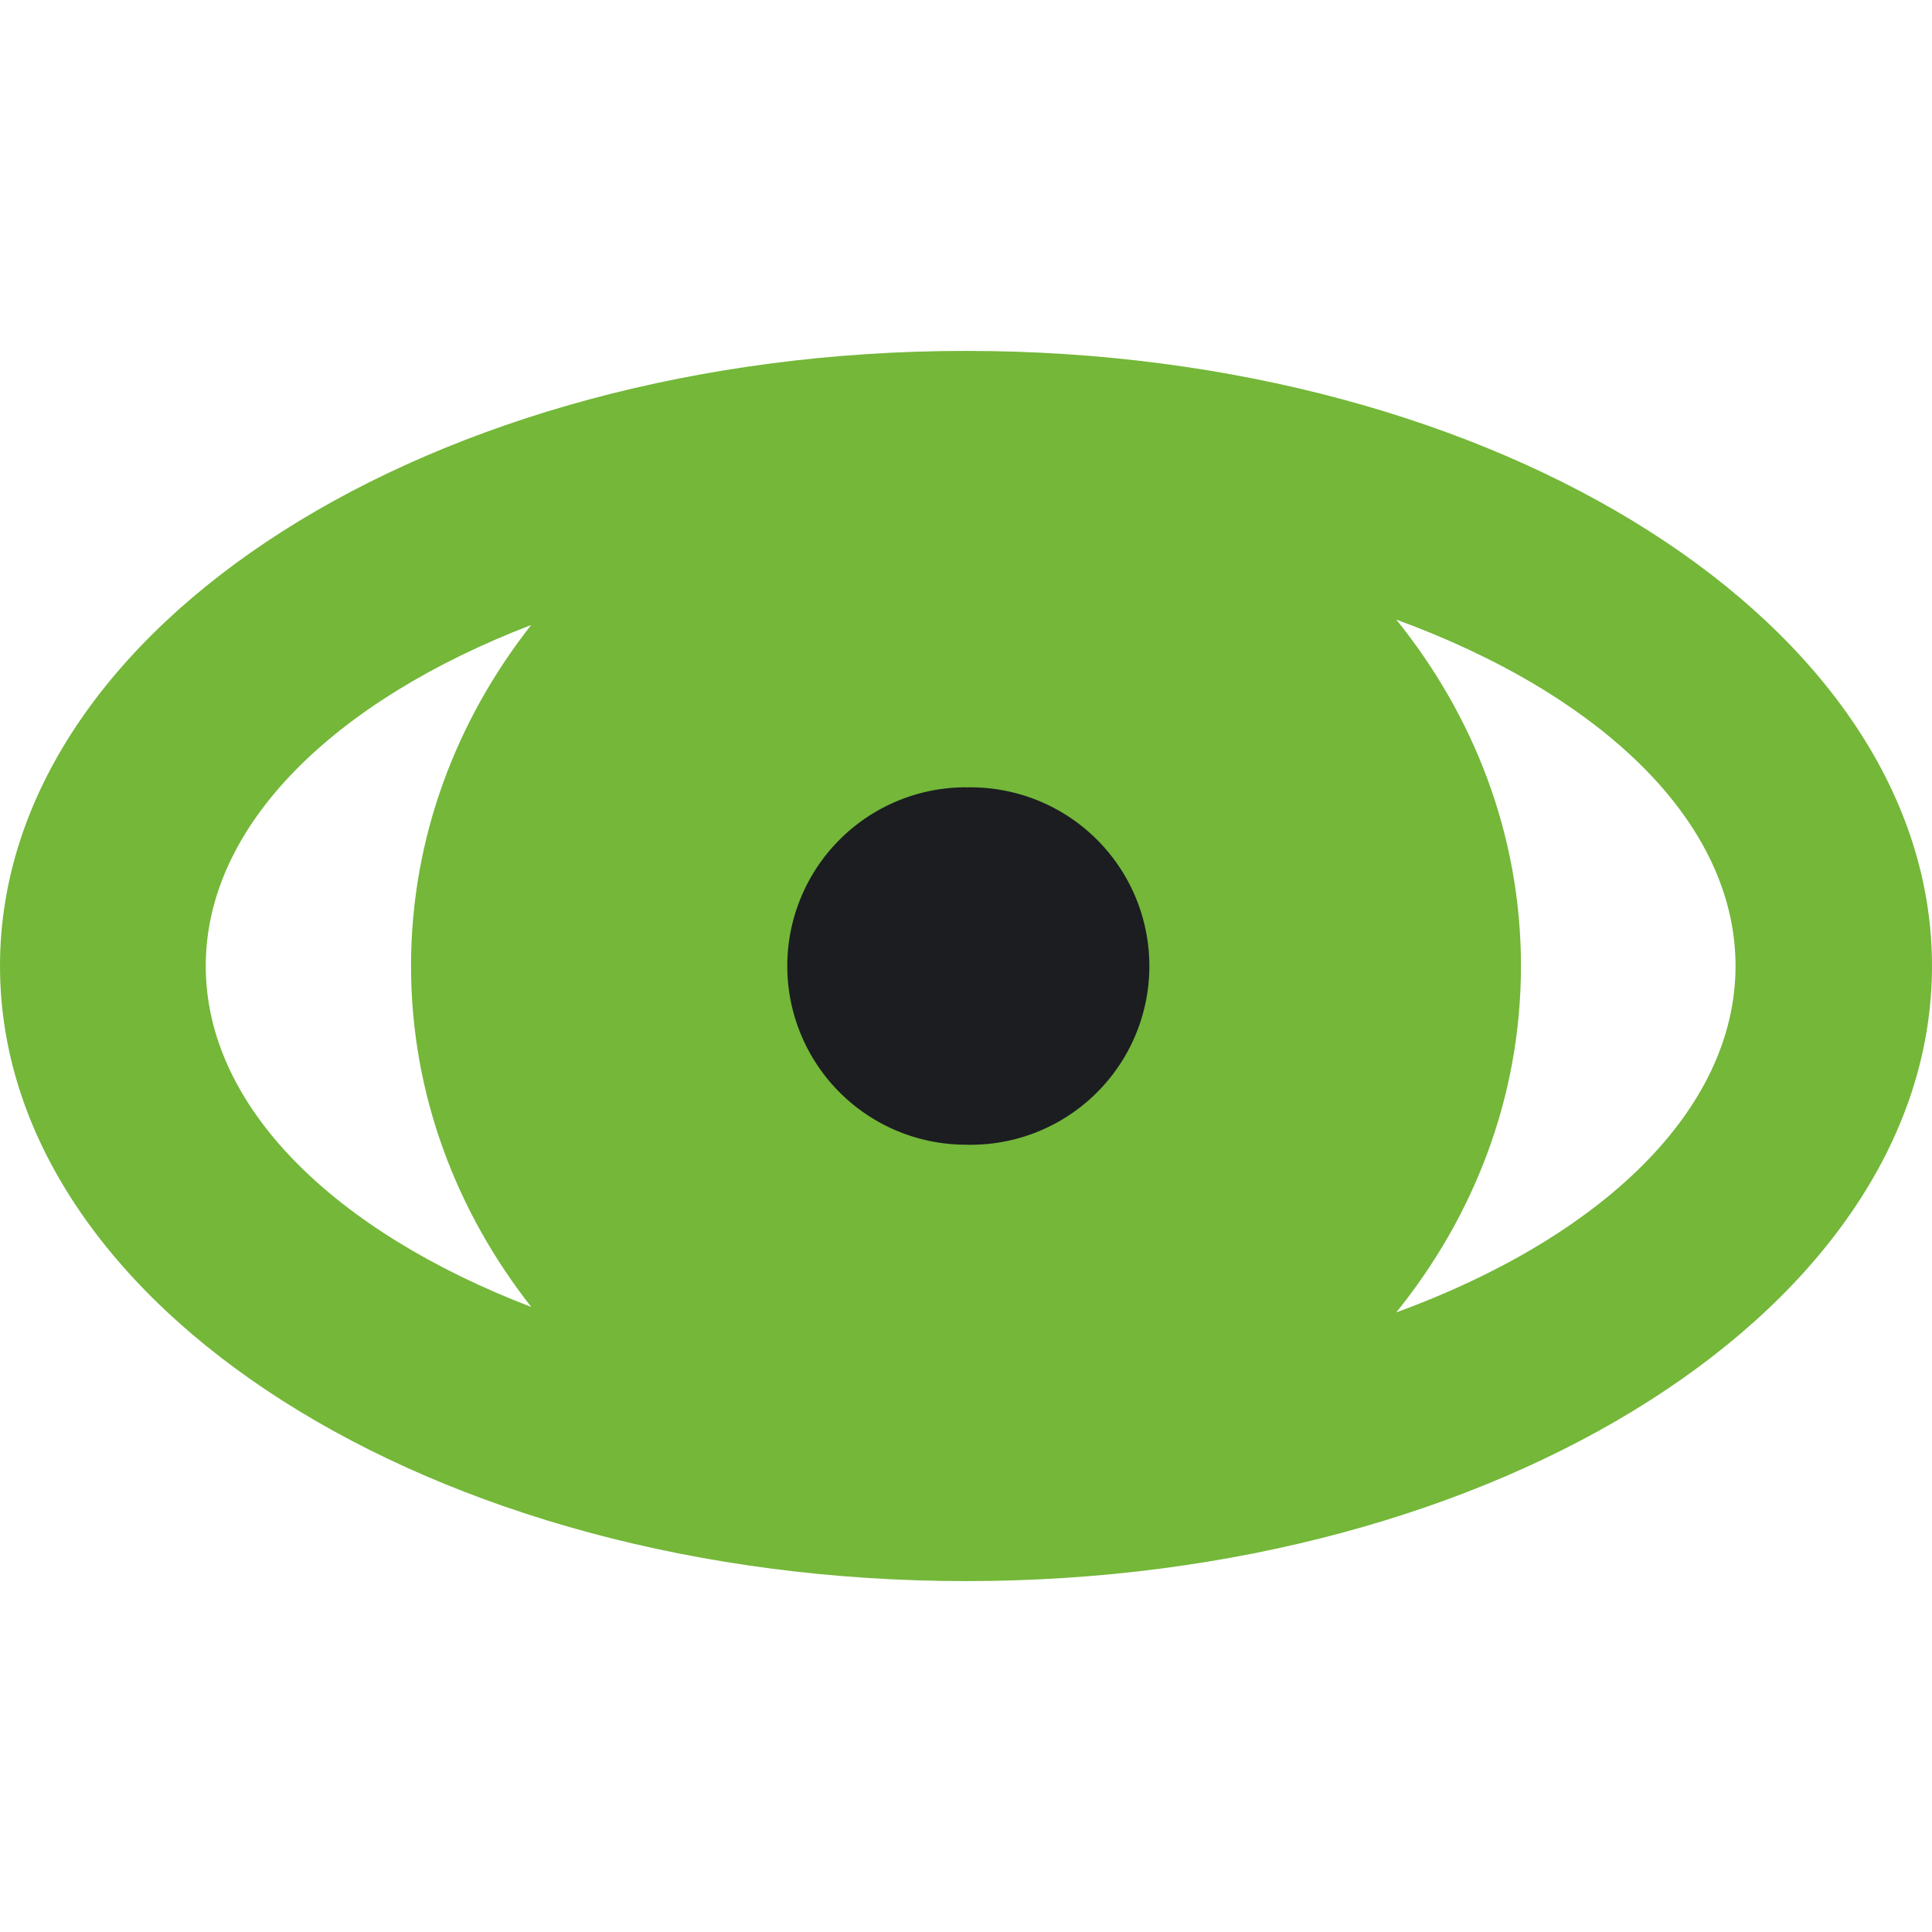 <svg xmlns="http://www.w3.org/2000/svg" width="16" height="16"><path fill="#74b739" d="M8 2.906c-4.418 0-8 2.28-8 5.094s3.582 5.094 8 5.094 8-2.28 8-5.094-3.582-5.094-8-5.094M1.704 8c0-1.168 1.067-2.199 2.695-2.824-.614.781-.995 1.754-.995 2.824s.382 2.043.996 2.824C2.771 10.199 1.704 9.168 1.704 8m9.859 2.869c.637-.788 1.033-1.777 1.033-2.869s-.396-2.081-1.033-2.869c1.694.619 2.81 1.674 2.81 2.869s-1.116 2.25-2.81 2.869"/><path fill="#1b1d21" d="M8 6.521A1.48 1.48 0 118 9.48a1.48 1.48 0 010-2.96z"/></svg>
